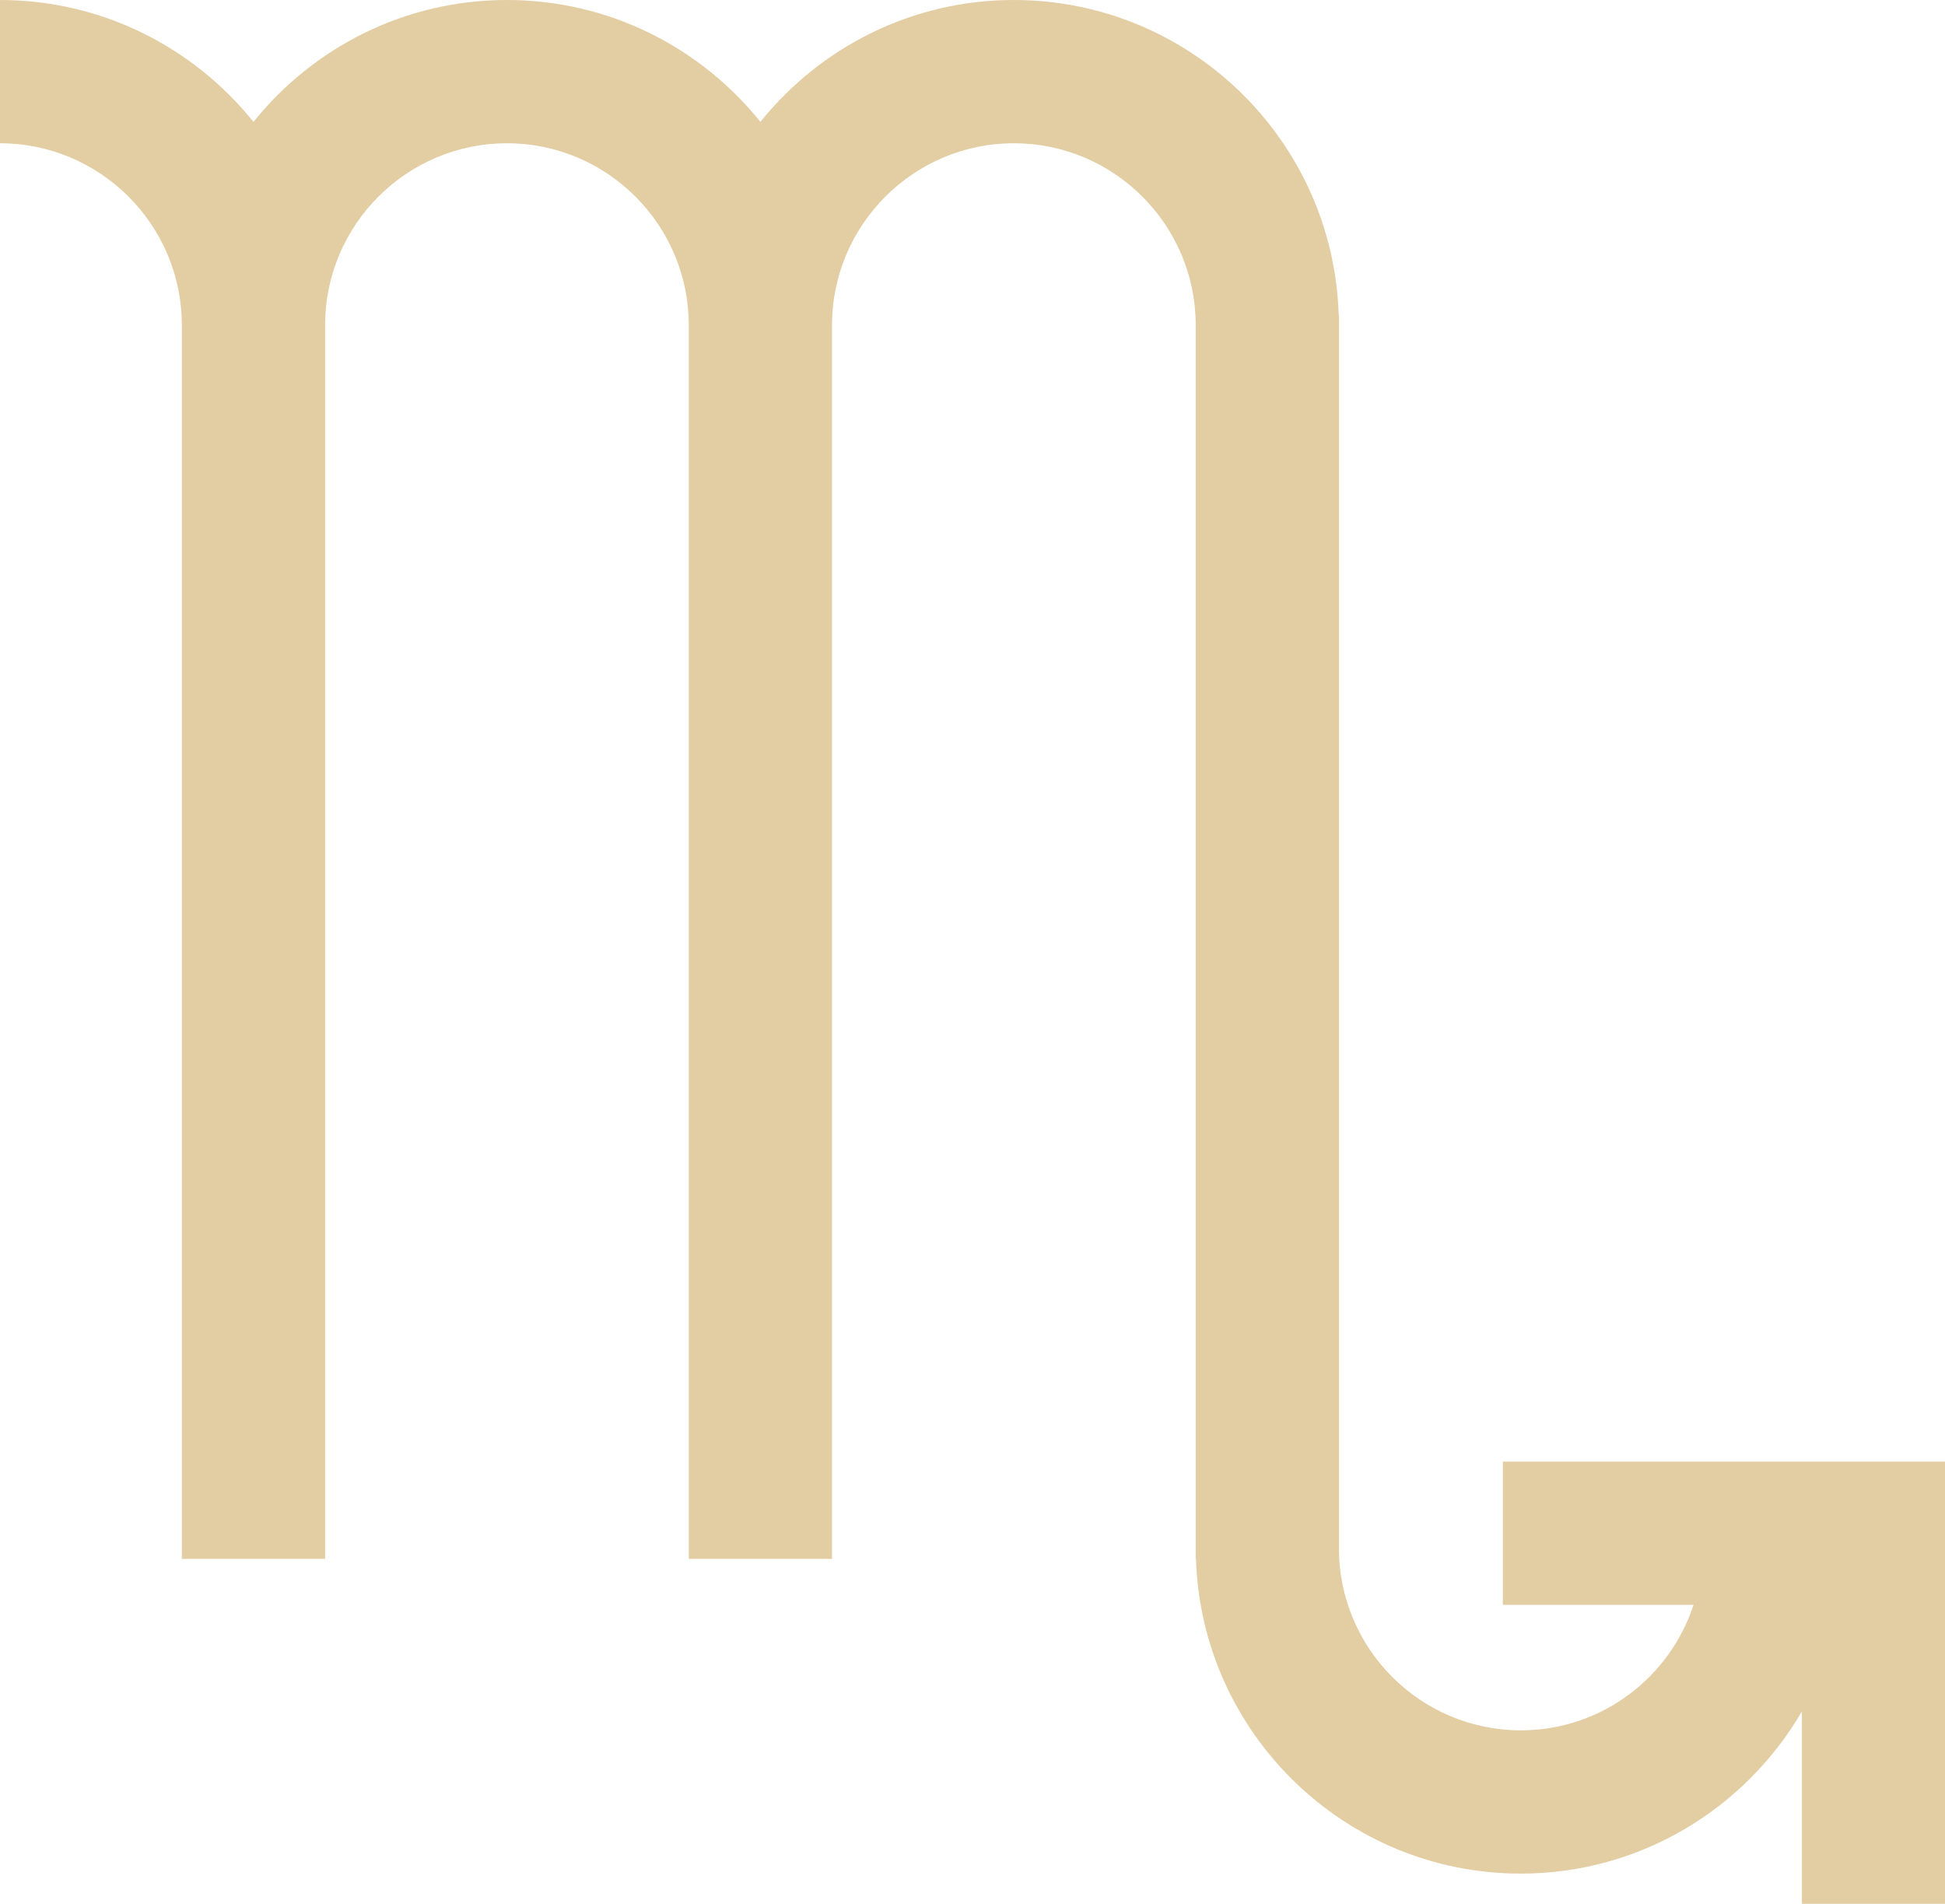 <?xml version="1.0" encoding="UTF-8"?><svg id="Layer_2" xmlns="http://www.w3.org/2000/svg" viewBox="0 0 136.59 133.68"><defs><style>.cls-1{fill:#e3cda2;}</style></defs><g id="graphics2"><path class="cls-1" d="M105.54,102.63v10.06h13.39c-1.67,5.11-6.47,8.81-12.13,8.81-7.04,0-12.77-5.73-12.77-12.77V22.1h-.02c-.38-12.25-10.46-22.1-22.81-22.1-7.19,0-13.61,3.34-17.8,8.56C49.21,3.34,42.79,0,35.6,0s-13.61,3.34-17.8,8.56C13.61,3.34,7.19,0,0,0v10.06c7.04,0,12.77,5.73,12.77,12.77v86.63h10.06V22.83c0-7.04,5.73-12.77,12.77-12.77s12.77,5.73,12.77,12.77v86.63h10.06V22.83c0-7.04,5.73-12.77,12.77-12.77s12.77,5.73,12.77,12.77v86.63h.02c.38,12.25,10.46,22.1,22.81,22.1,8.42,0,15.78-4.59,19.74-11.39v13.51h10.06v-31.05h-31.05Z"/></g></svg>